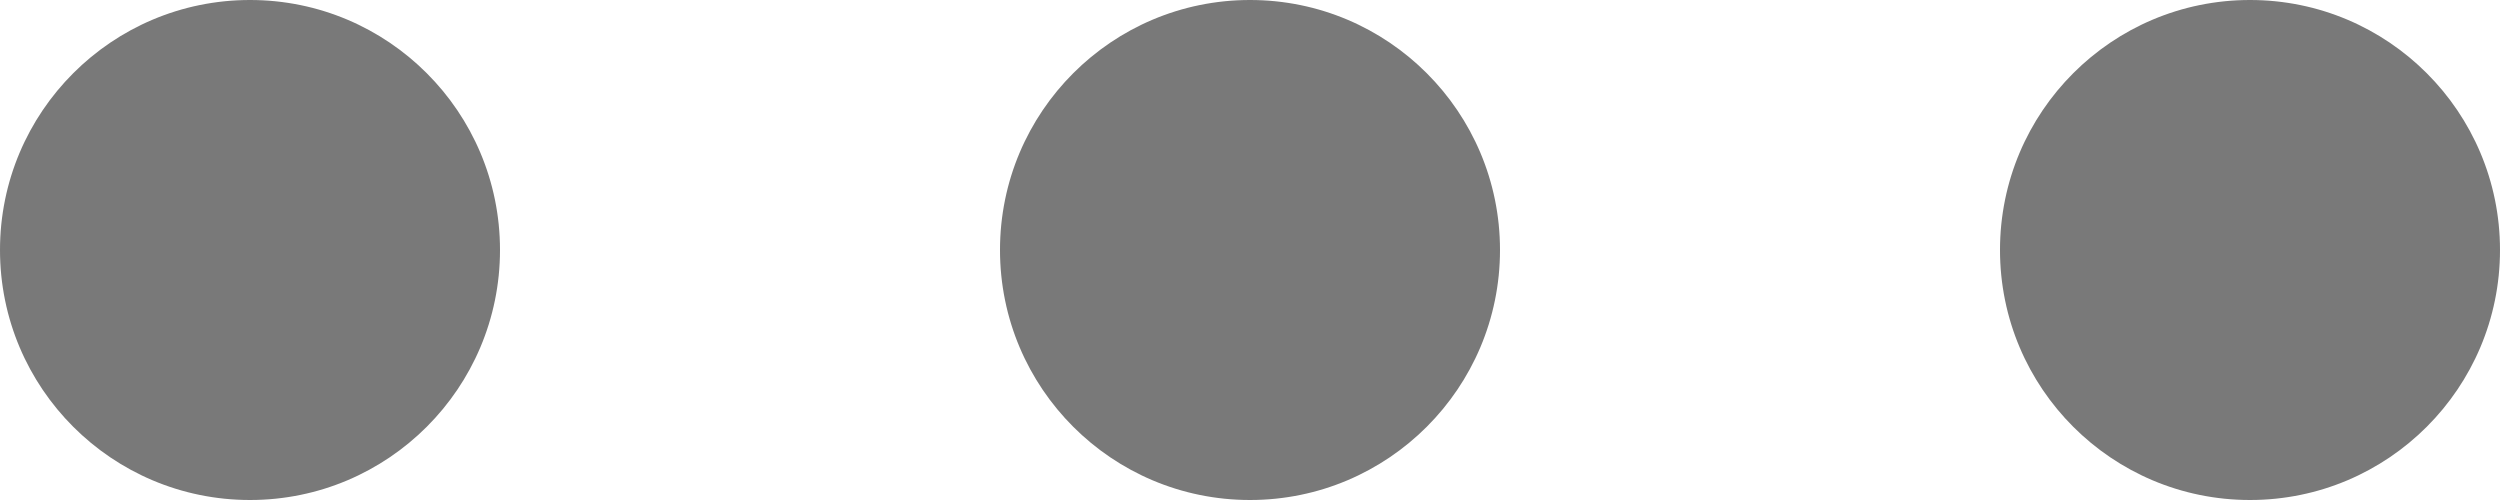 <svg xmlns="http://www.w3.org/2000/svg" width="20" height="4" viewBox="0 0 20 4">
  <g id="overflow-212121-60" transform="translate(-309 -221)">
    <circle id="Ellipse_22" data-name="Ellipse 22" cx="2" cy="2" r="2" transform="translate(309 221)" fill="rgba(33,33,33,0.6)"/>
    <circle id="Ellipse_23" data-name="Ellipse 23" cx="2" cy="2" r="2" transform="translate(317 221)" fill="rgba(33,33,33,0.6)"/>
    <circle id="Ellipse_24" data-name="Ellipse 24" cx="2" cy="2" r="2" transform="translate(325 221)" fill="rgba(33,33,33,0.6)"/>
  </g>
</svg>
